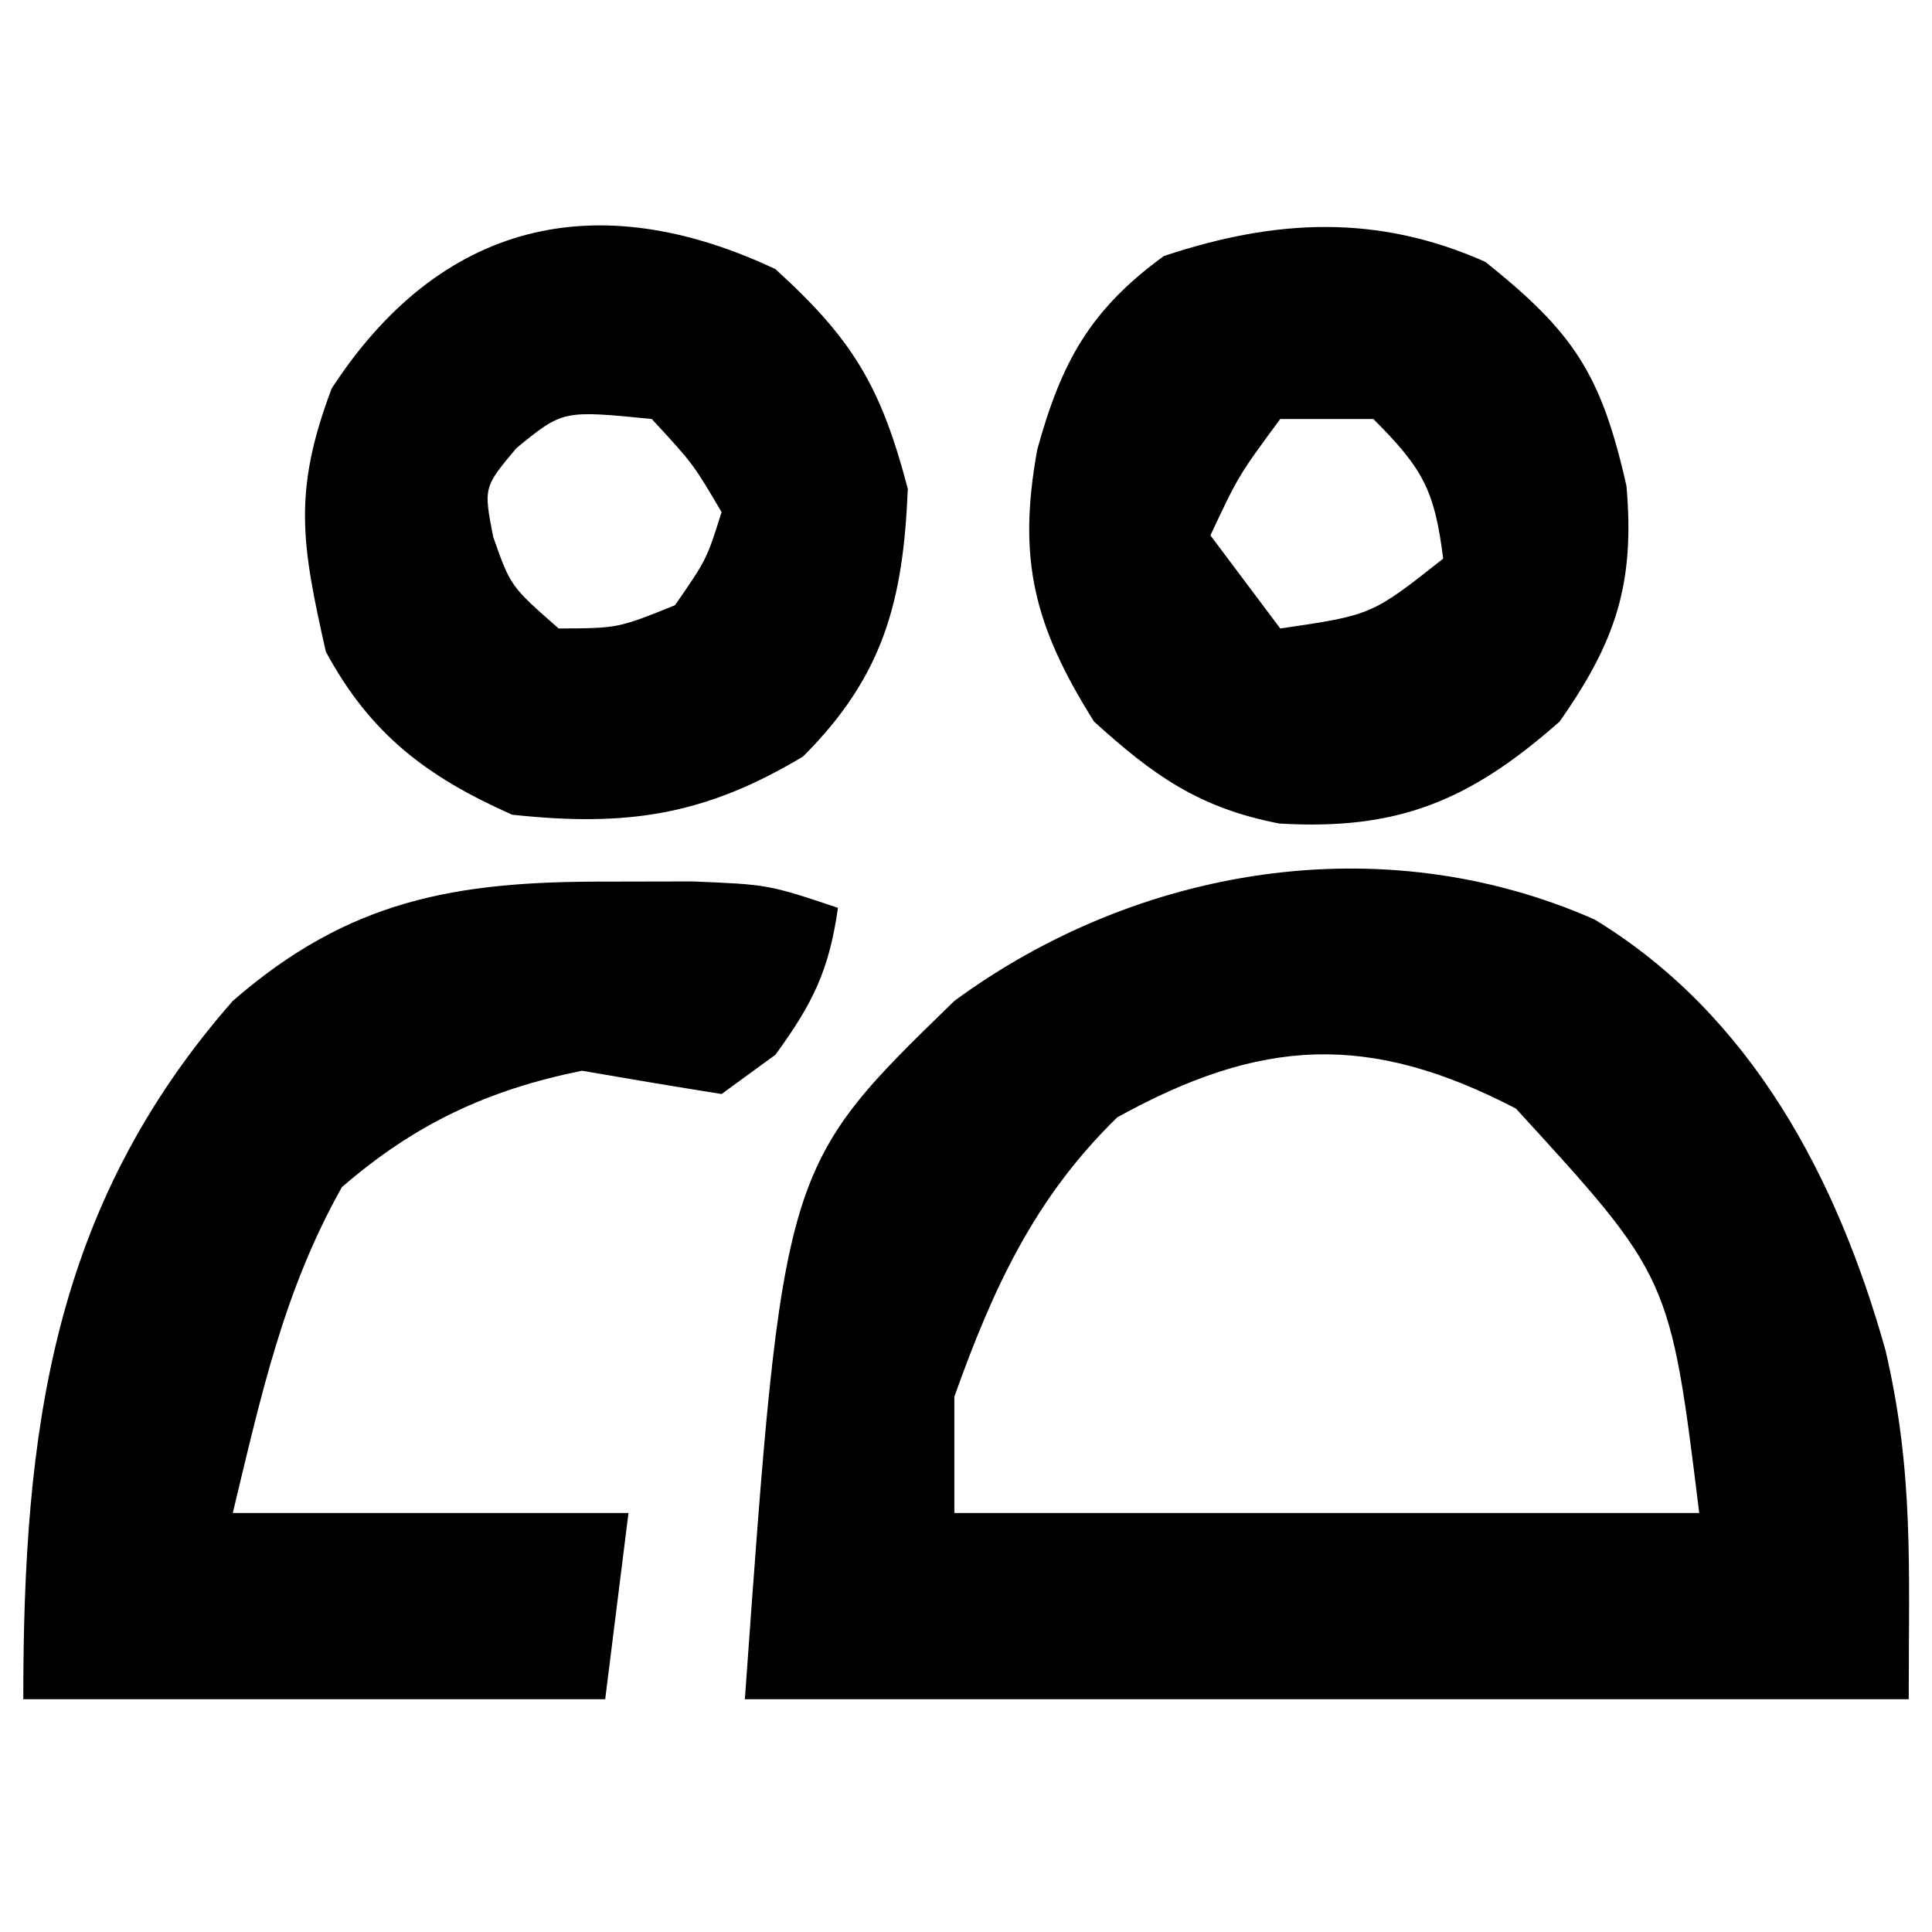 <?xml version="1.0" encoding="UTF-8"?>
<svg version="1.1" xmlns="http://www.w3.org/2000/svg" width="83" height="83">
<path d="M0 0 C6.74 4.099 10.422 11.103 12.5 18.5 C13.726 23.738 13.5 27.853 13.5 33.5 C-3 33.5 -19.5 33.5 -36.5 33.5 C-34.868 10.651 -34.868 10.651 -27.5 3.5 C-19.691 -2.237 -9.19 -4.051 0 0 Z M-20.5 8.5 C-24.056 11.96 -25.84 15.851 -27.5 20.5 C-27.5 22.15 -27.5 23.8 -27.5 25.5 C-16.94 25.5 -6.38 25.5 4.5 25.5 C3.25 15.357 3.25 15.357 -3.375 8.125 C-9.712 4.83 -14.338 5.096 -20.5 8.5 Z " fill="#000000" transform="translate(68.5,39.5)"/>
<path d="M0 0 C1.856 -0.004 1.856 -0.004 3.75 -0.008 C7 0.125 7 0.125 10 1.125 C9.617 3.807 8.928 5.223 7.312 7.438 C6.549 7.994 5.786 8.551 5 9.125 C2.998 8.806 0.998 8.471 -1 8.125 C-5.063 8.949 -8.18 10.416 -11.312 13.125 C-13.826 17.593 -14.8 22.146 -16 27.125 C-10.39 27.125 -4.78 27.125 1 27.125 C0.67 29.765 0.34 32.405 0 35.125 C-8.25 35.125 -16.5 35.125 -25 35.125 C-25 23.636 -23.781 13.996 -16 5.125 C-11.018 0.792 -6.479 -0.013 0 0 Z " fill="#000000" transform="translate(26,37.875)"/>
<path d="M0 0 C3.787 3.03 4.971 4.793 6.062 9.625 C6.426 13.782 5.63 16.283 3.188 19.75 C-0.689 23.175 -3.781 24.43 -8.855 24.129 C-12.288 23.464 -14.246 22.077 -16.812 19.75 C-19.397 15.632 -20.109 12.769 -19.25 8.062 C-18.223 4.341 -17.01 2.075 -13.812 -0.25 C-8.988 -1.858 -4.623 -2.055 0 0 Z M-8.812 6.75 C-10.602 9.177 -10.602 9.177 -11.812 11.75 C-10.822 13.07 -9.832 14.39 -8.812 15.75 C-4.882 15.175 -4.882 15.175 -1.812 12.75 C-2.179 9.815 -2.677 8.886 -4.812 6.75 C-6.133 6.75 -7.452 6.75 -8.812 6.75 Z " fill="#000000" transform="translate(63.812,11.25)"/>
<path d="M0 0 C3.342 3.031 4.54 5.064 5.688 9.438 C5.491 14.274 4.642 17.483 1.188 20.938 C-3.047 23.478 -6.398 23.967 -11.312 23.438 C-14.982 21.807 -17.396 19.983 -19.312 16.438 C-20.358 11.808 -20.74 9.57 -19.062 5.125 C-14.428 -1.992 -7.75 -3.656 0 0 Z M-11.125 7.688 C-12.538 9.372 -12.538 9.372 -12.125 11.5 C-11.378 13.625 -11.378 13.625 -9.312 15.438 C-6.765 15.428 -6.765 15.428 -4.312 14.438 C-2.952 12.47 -2.952 12.47 -2.312 10.438 C-3.538 8.358 -3.538 8.358 -5.312 6.438 C-9.131 6.059 -9.131 6.059 -11.125 7.688 Z " fill="#000000" transform="translate(33.312,11.562)"/>
</svg>
